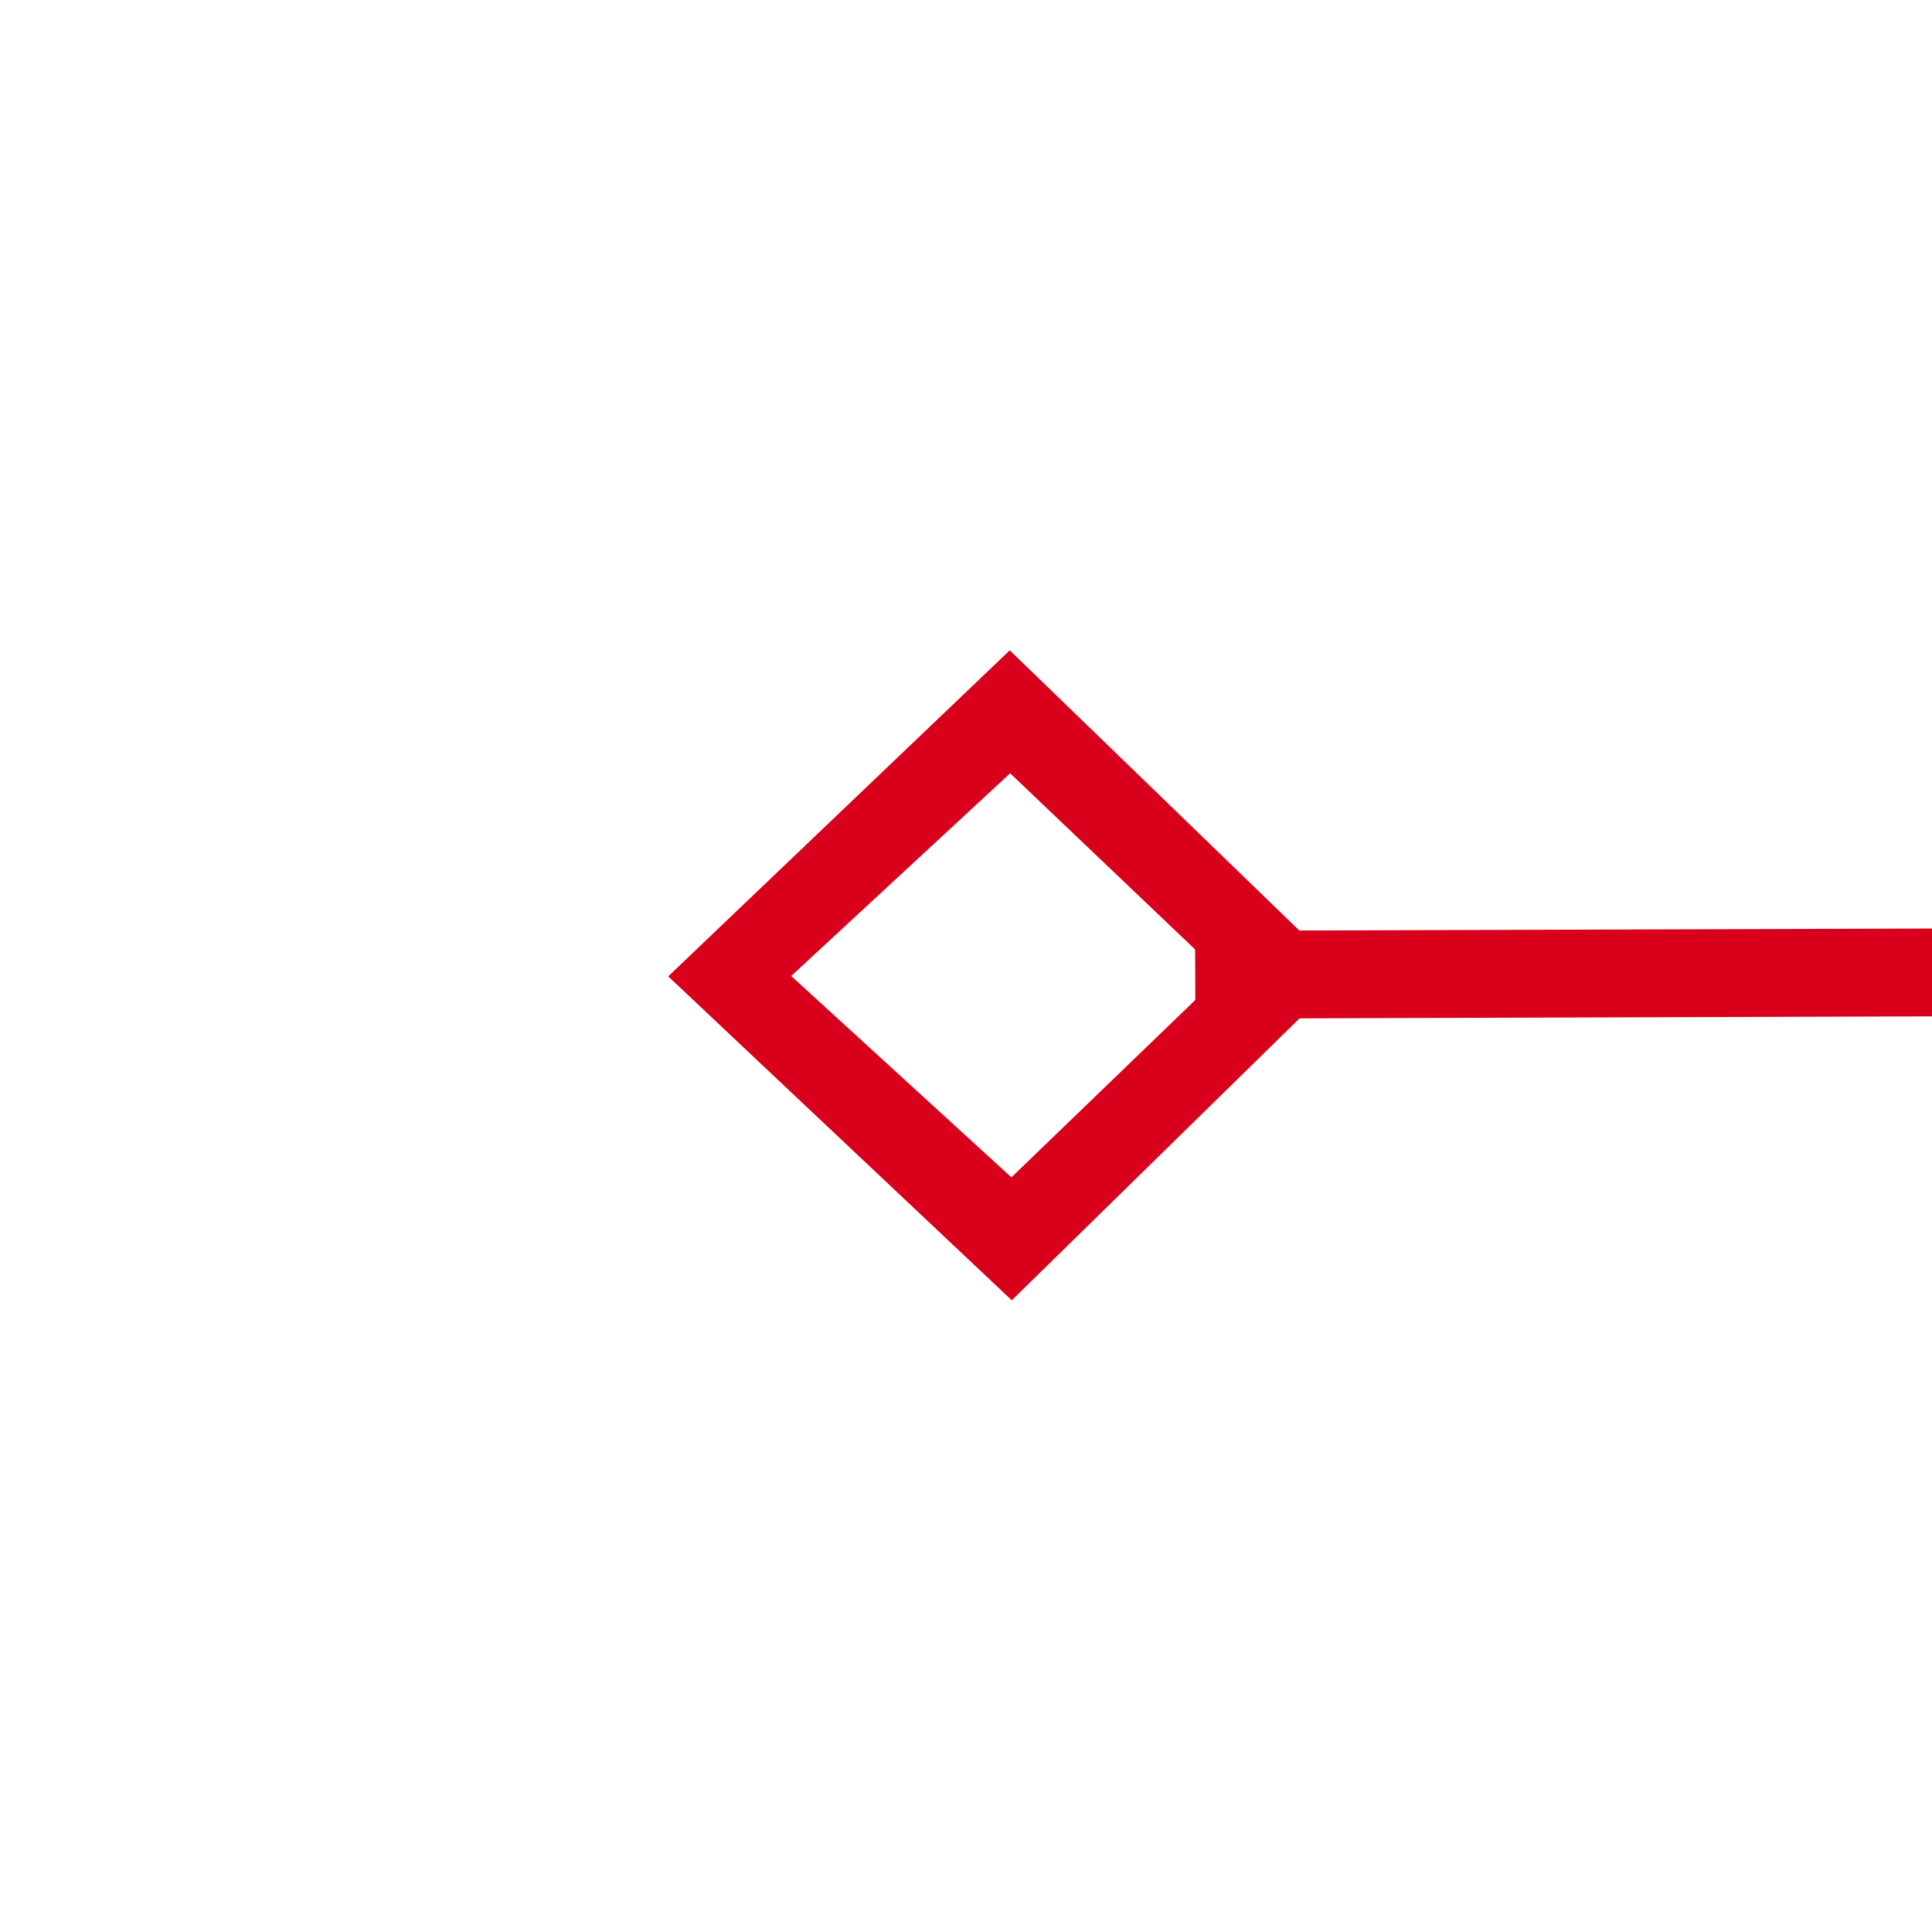 ﻿<?xml version="1.0" encoding="utf-8"?>
<svg version="1.1" xmlns:xlink="http://www.w3.org/1999/xlink" width="22px" height="22px" preserveAspectRatio="xMinYMid meet" viewBox="1070 1649  22 20" xmlns="http://www.w3.org/2000/svg">
  <g transform="matrix(-0.883 -0.469 0.469 -0.883 1256.613 3631.309 )">
    <path d="M 981.9 1680.8  L 978 1684.5  L 981.9 1688.2  L 985.7 1684.5  L 981.9 1680.8  Z M 981.9 1686.8  L 979.4 1684.5  L 981.9 1682.2  L 984.3 1684.5  L 981.9 1686.8  Z M 1085.1 1688.2  L 1089 1684.5  L 1085.1 1680.8  L 1081.3 1684.5  L 1085.1 1688.2  Z M 1085.1 1682.2  L 1087.6 1684.5  L 1085.1 1686.8  L 1082.7 1684.5  L 1085.1 1682.2  Z " fill-rule="nonzero" fill="#d9001b" stroke="none" transform="matrix(0.882 -0.472 0.472 0.882 -672.185 686.351 )" />
    <path d="M 984 1684.5  L 1083 1684.5  " stroke-width="1" stroke="#d9001b" fill="none" transform="matrix(0.882 -0.472 0.472 0.882 -672.185 686.351 )" />
  </g>
</svg>
